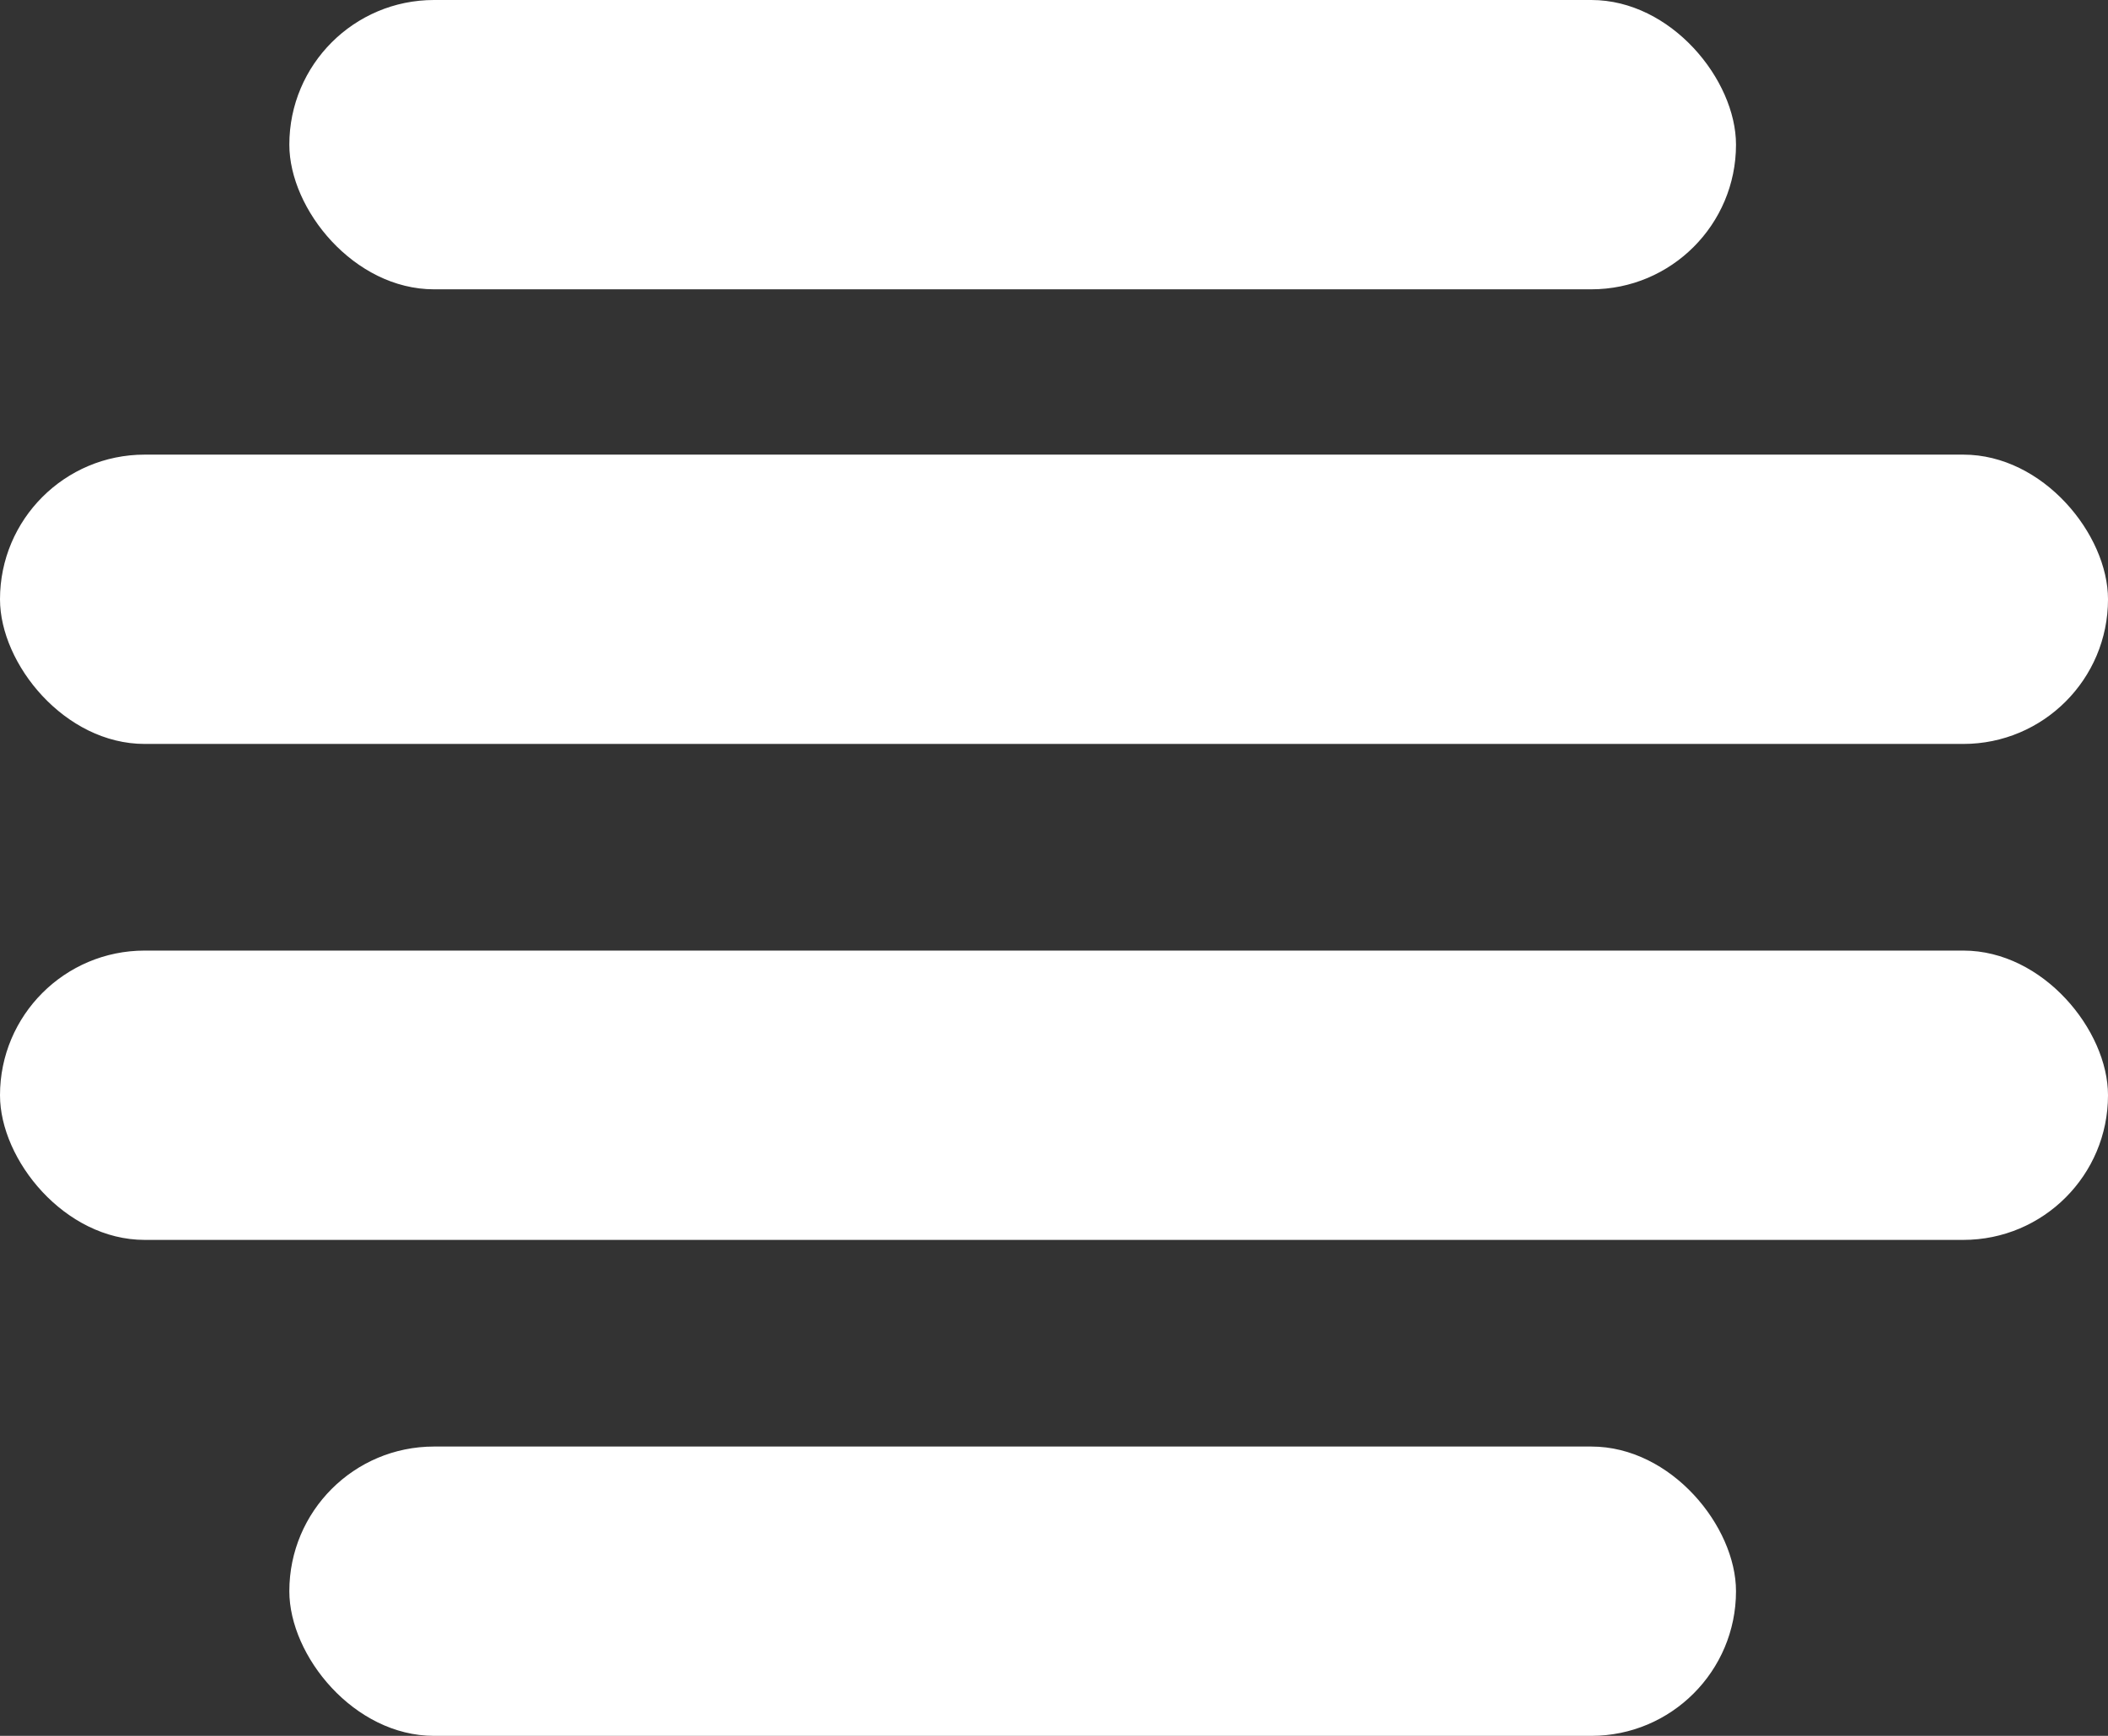 <svg width="51" height="42" viewBox="0 0 51 42" fill="none" xmlns="http://www.w3.org/2000/svg">
<rect x="0" y="0" width="51" height="42" fill="#333333" stroke="none"/>
<rect x="7" width="35" height="7" rx="3.5" fill="white"/>
<rect x="7" y="35" width="35" height="7" rx="3.5" fill="white"/>
<rect y="11" width="51" height="7" rx="3.5" fill="white"/>
<rect y="23" width="51" height="7" rx="3.5" fill="white"/>
</svg>
